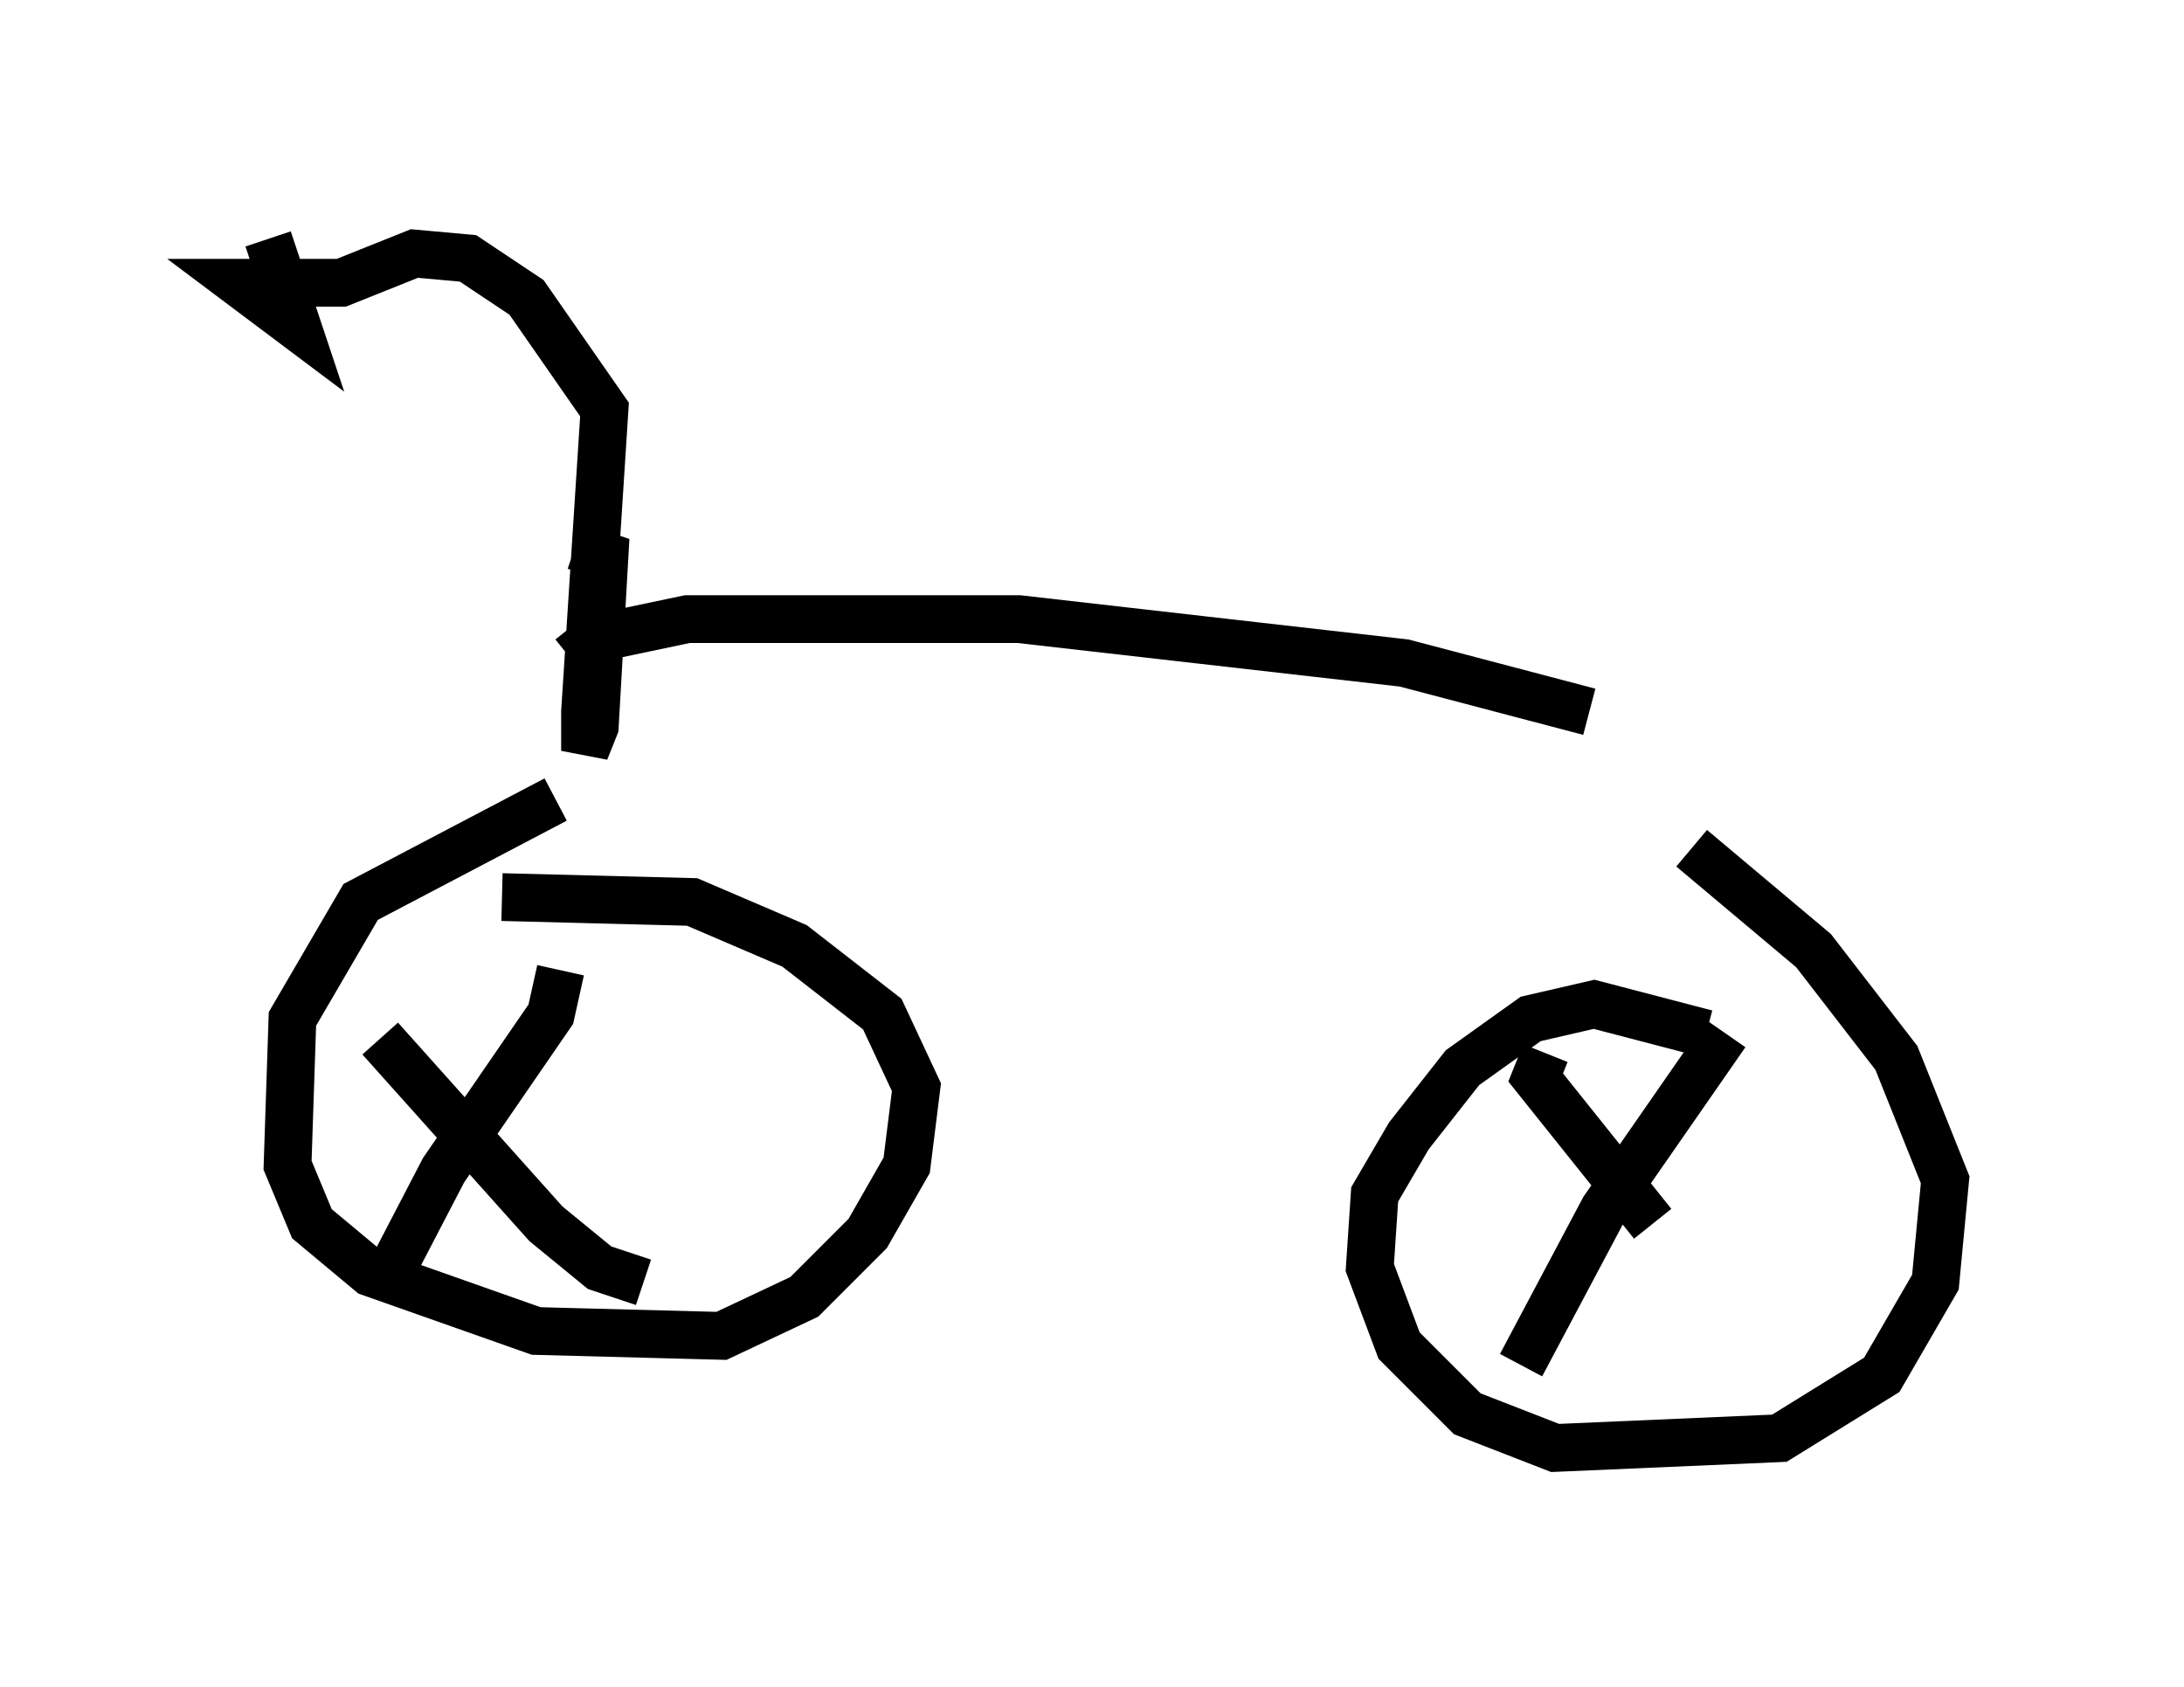 <?xml version="1.0" encoding="utf-8" ?>
<svg baseProfile="full" height="35.317" version="1.1" width="45.73" xmlns="http://www.w3.org/2000/svg" xmlns:ev="http://www.w3.org/2001/xml-events" xmlns:xlink="http://www.w3.org/1999/xlink"><defs /><rect fill="white" height="35.317" width="45.73" x="0" y="0" /><path d="M13.779, 16.842 m-2.144, -0.102 l-4.083, 2.144 -1.429, 2.45 l-0.102, 3.063 0.51, 1.225 l1.225, 1.021 3.471, 1.225 l3.879, 0.102 1.735, -0.817 l1.327, -1.327 0.817, -1.429 l0.204, -1.633 -0.715, -1.531 l-1.838, -1.429 -2.144, -0.919 l-3.981, -0.102 m25.215, 2.858 l-2.348, -0.613 -1.327, 0.306 l-1.429, 1.021 -1.123, 1.429 l-0.715, 1.225 -0.102, 1.531 l0.613, 1.633 1.429, 1.429 l1.838, 0.715 4.696, -0.204 l2.144, -1.327 1.123, -1.94 l0.204, -2.144 -1.021, -2.552 l-1.735, -2.246 -2.552, -2.144 m-23.479, -3.981 l0.51, -0.408 1.94, -0.408 l6.942, 0.0 8.065, 0.919 l3.879, 1.021 m2.858, 6.738 l-2.552, 3.675 -1.735, 3.267 m0.51, -6.533 l-0.204, 0.51 2.45, 3.063 m-22.867, -5.308 l-0.204, 0.919 -2.246, 3.267 l-1.327, 2.552 m0.0, -5.308 l3.471, 3.879 1.123, 0.919 l0.919, 0.306 m-1.429, -15.415 l0.613, 0.204 -0.204, 3.573 l-0.204, 0.51 0.0, -0.817 l0.408, -6.329 -1.633, -2.348 l-1.225, -0.817 -1.123, -0.102 l-1.531, 0.613 -2.144, 0.0 l1.225, 0.919 -0.613, -1.838 " fill="none" stroke="black" stroke-width="1" /></svg>